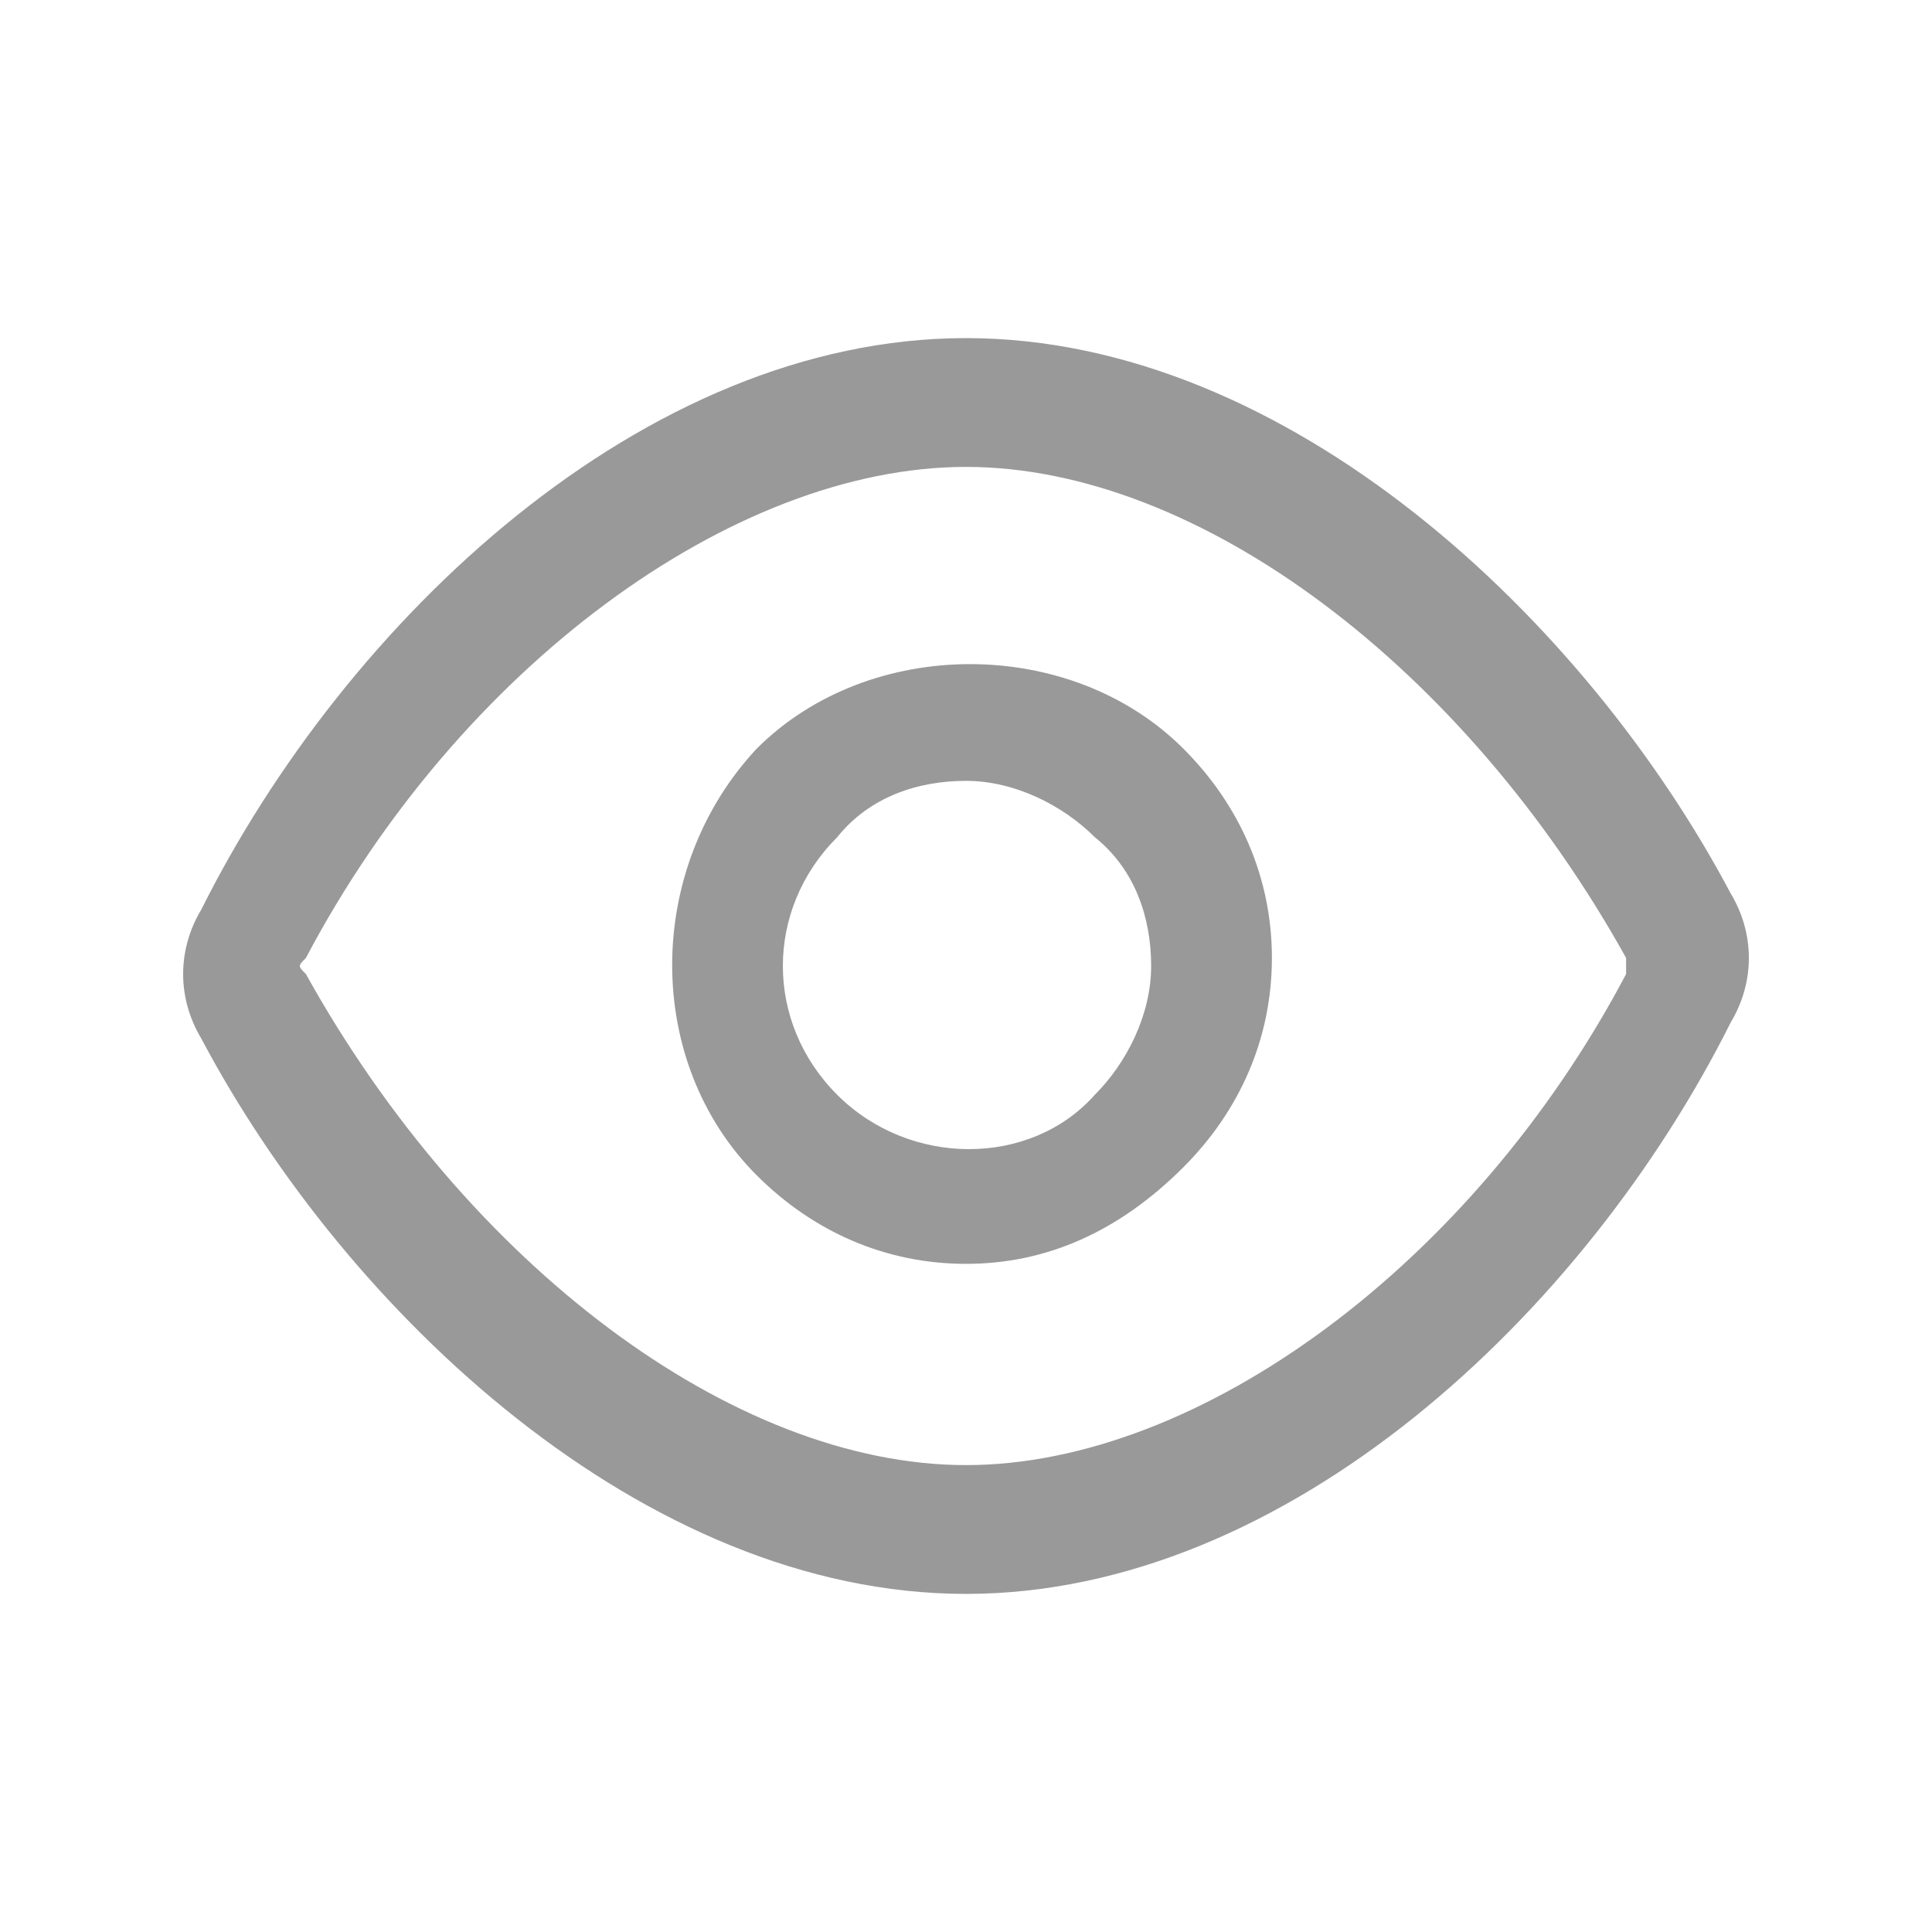 <svg width="24" height="24" viewBox="0 0 24 24" fill="none" xmlns="http://www.w3.org/2000/svg">
<path d="M12 19.8C8 19.8 4.3 16.3 2.5 12.9C2.2 12.4 2.2 11.8 2.5 11.3C4.3 7.7 8 4.2 12 4.2C16 4.2 19.7 7.7 21.5 11.1C21.8 11.6 21.8 12.2 21.5 12.7C19.7 16.3 16 19.8 12 19.8ZM3.8 12.1C5.8 15.7 9.1 18.2 12 18.2C14.9 18.2 18.3 15.7 20.2 12.1C20.2 12 20.2 11.9 20.2 11.9C18.2 8.3 14.9 5.8 12 5.8C9.1 5.8 5.7 8.3 3.8 11.9C3.7 12 3.7 12 3.8 12.1Z" fill="#999999"/>
<path d="M12 15.7C11 15.7 10.1 15.3 9.4 14.6C8 13.2 8 10.8 9.4 9.3C10.8 7.9 13.3 7.9 14.7 9.3C15.4 10 15.8 10.9 15.8 11.9C15.8 12.9 15.4 13.8 14.7 14.5C13.9 15.3 13 15.7 12 15.7ZM12 9.7C11.4 9.7 10.8 9.9 10.4 10.4C9.5 11.3 9.5 12.7 10.4 13.6C11.3 14.5 12.8 14.5 13.6 13.6C14 13.2 14.3 12.6 14.3 12C14.3 11.4 14.1 10.8 13.6 10.4C13.2 10 12.6 9.7 12 9.7Z" fill="#999999"/>
</svg>
